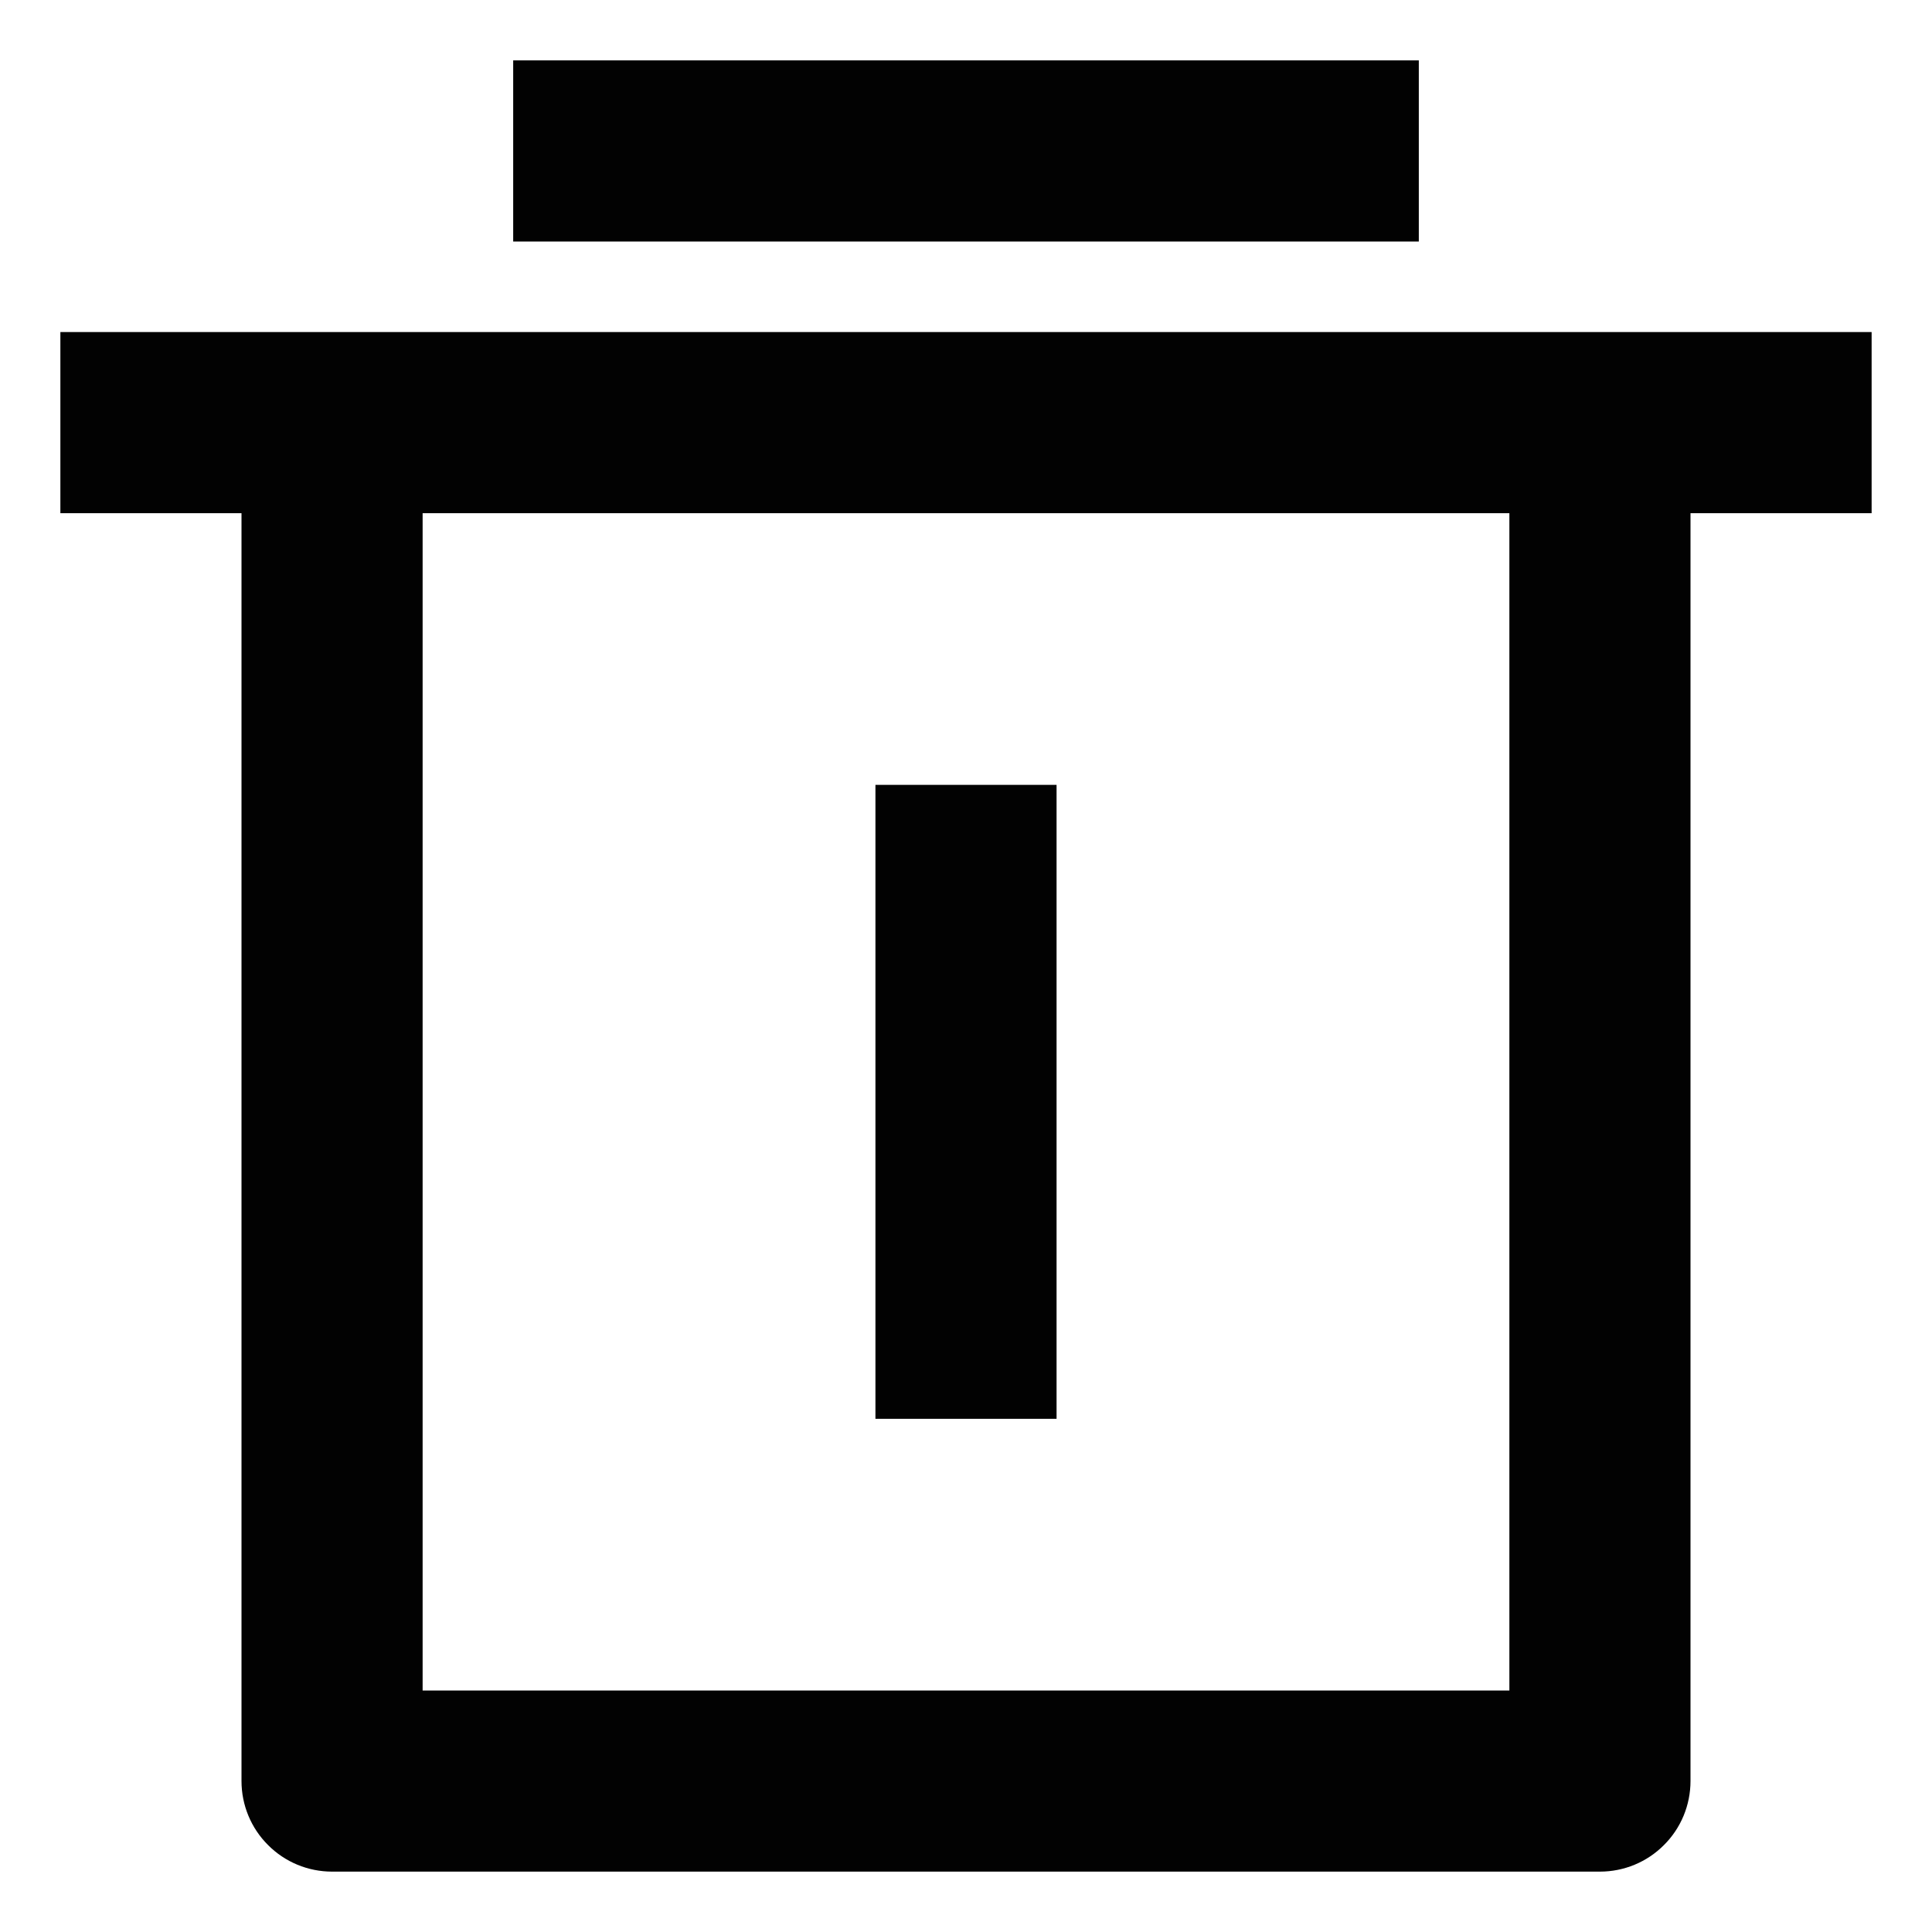 <svg width="16" height="16" viewBox="0 0 16 16" fill="none" xmlns="http://www.w3.org/2000/svg">
<path d="M14 4.25V14.75C14 14.949 13.921 15.14 13.78 15.28C13.64 15.421 13.449 15.5 13.25 15.5H2.75C2.551 15.5 2.36 15.421 2.22 15.28C2.079 15.14 2 14.949 2 14.75V4.25H0.5V2.75H15.5V4.25H14ZM3.5 4.25V14H12.5V4.25H3.5ZM4.25 0.5H11.75V2H4.25V0.5ZM7.25 6.5H8.75V11.75H7.25V6.5Z" fill="#020202"/>
</svg>
